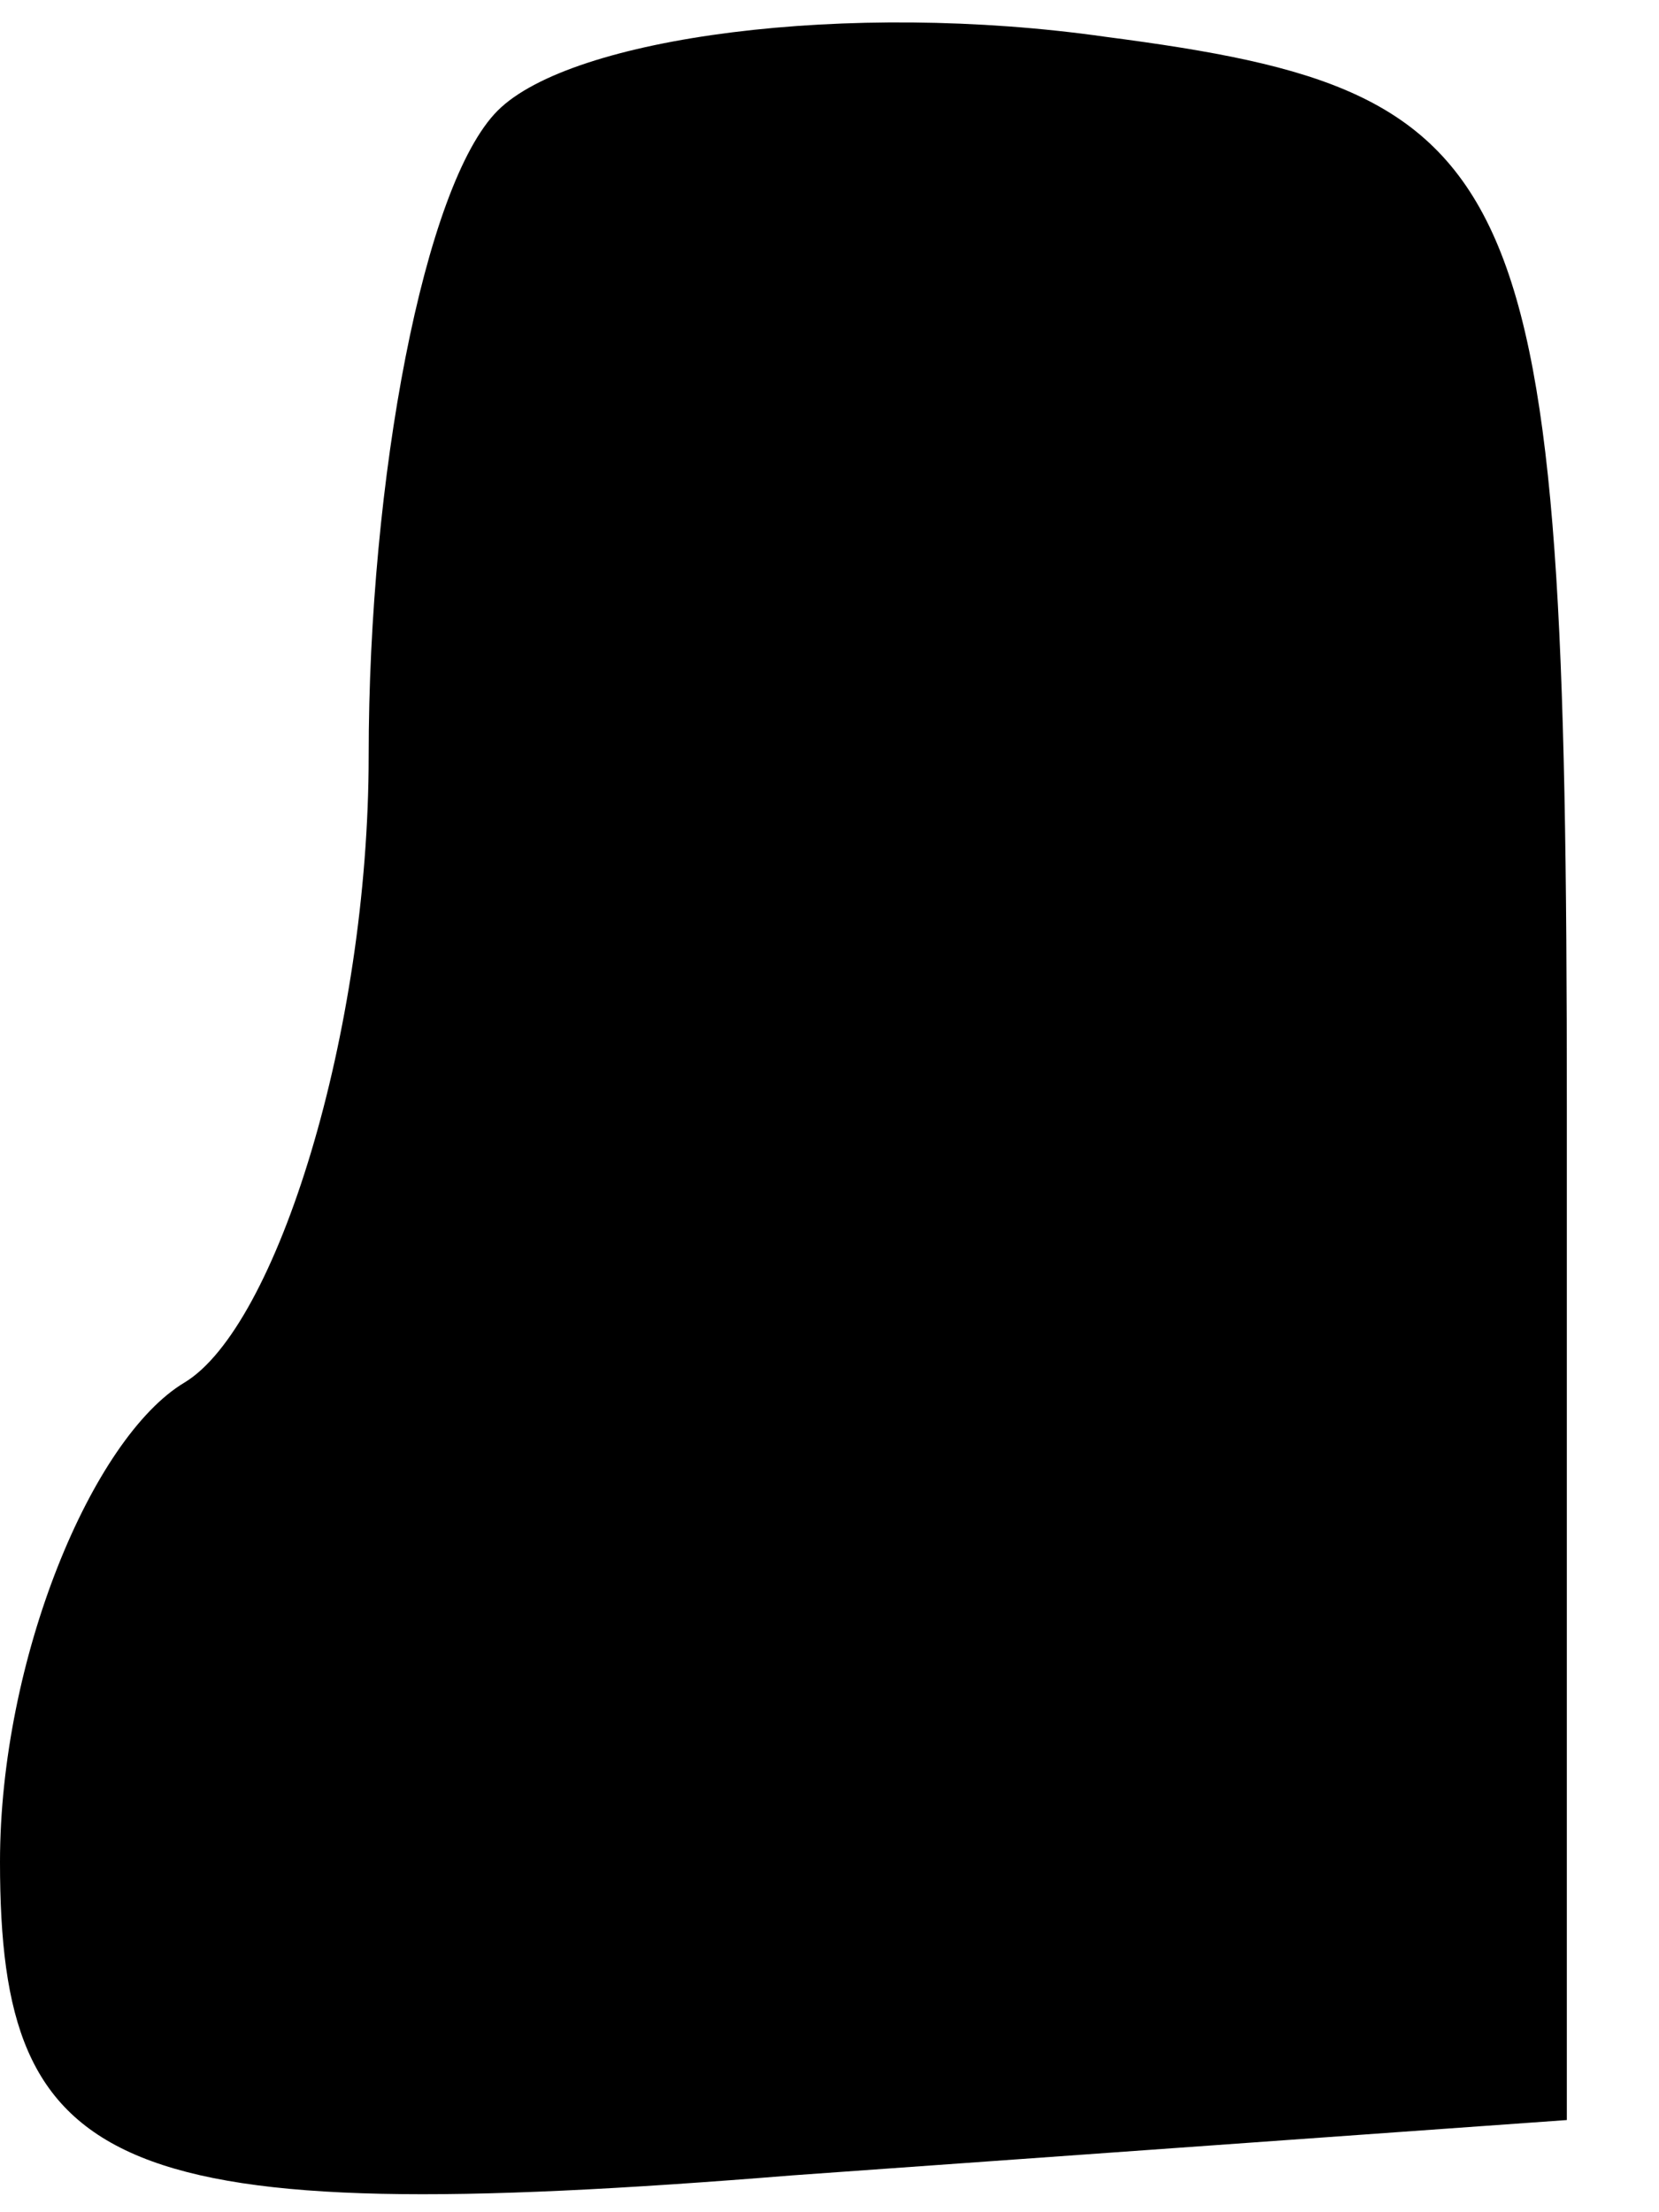<?xml version="1.0" standalone="no"?>
<!DOCTYPE svg PUBLIC "-//W3C//DTD SVG 20010904//EN"
 "http://www.w3.org/TR/2001/REC-SVG-20010904/DTD/svg10.dtd">
<svg version="1.0" xmlns="http://www.w3.org/2000/svg"
 width="9pt" height="12pt" viewBox="0 0 9 12"
 preserveAspectRatio="xMidYMid meet">
<g transform="translate(0,12) scale(0.1,-0.1)"
fill="#000000" stroke="none">
<path fill="#000000" stroke="none" d="M27 114 c-4 -4 -7 -20 -7 -35 0 -15 -5
-31 -10 -34 -5 -3 -10 -15 -10 -26 0 -17 6 -20 43 -17 l42 3 0 55 c0 51 -2 55
-25 58 -14 2 -29 0 -33 -4z"/>
</g>
</svg>

